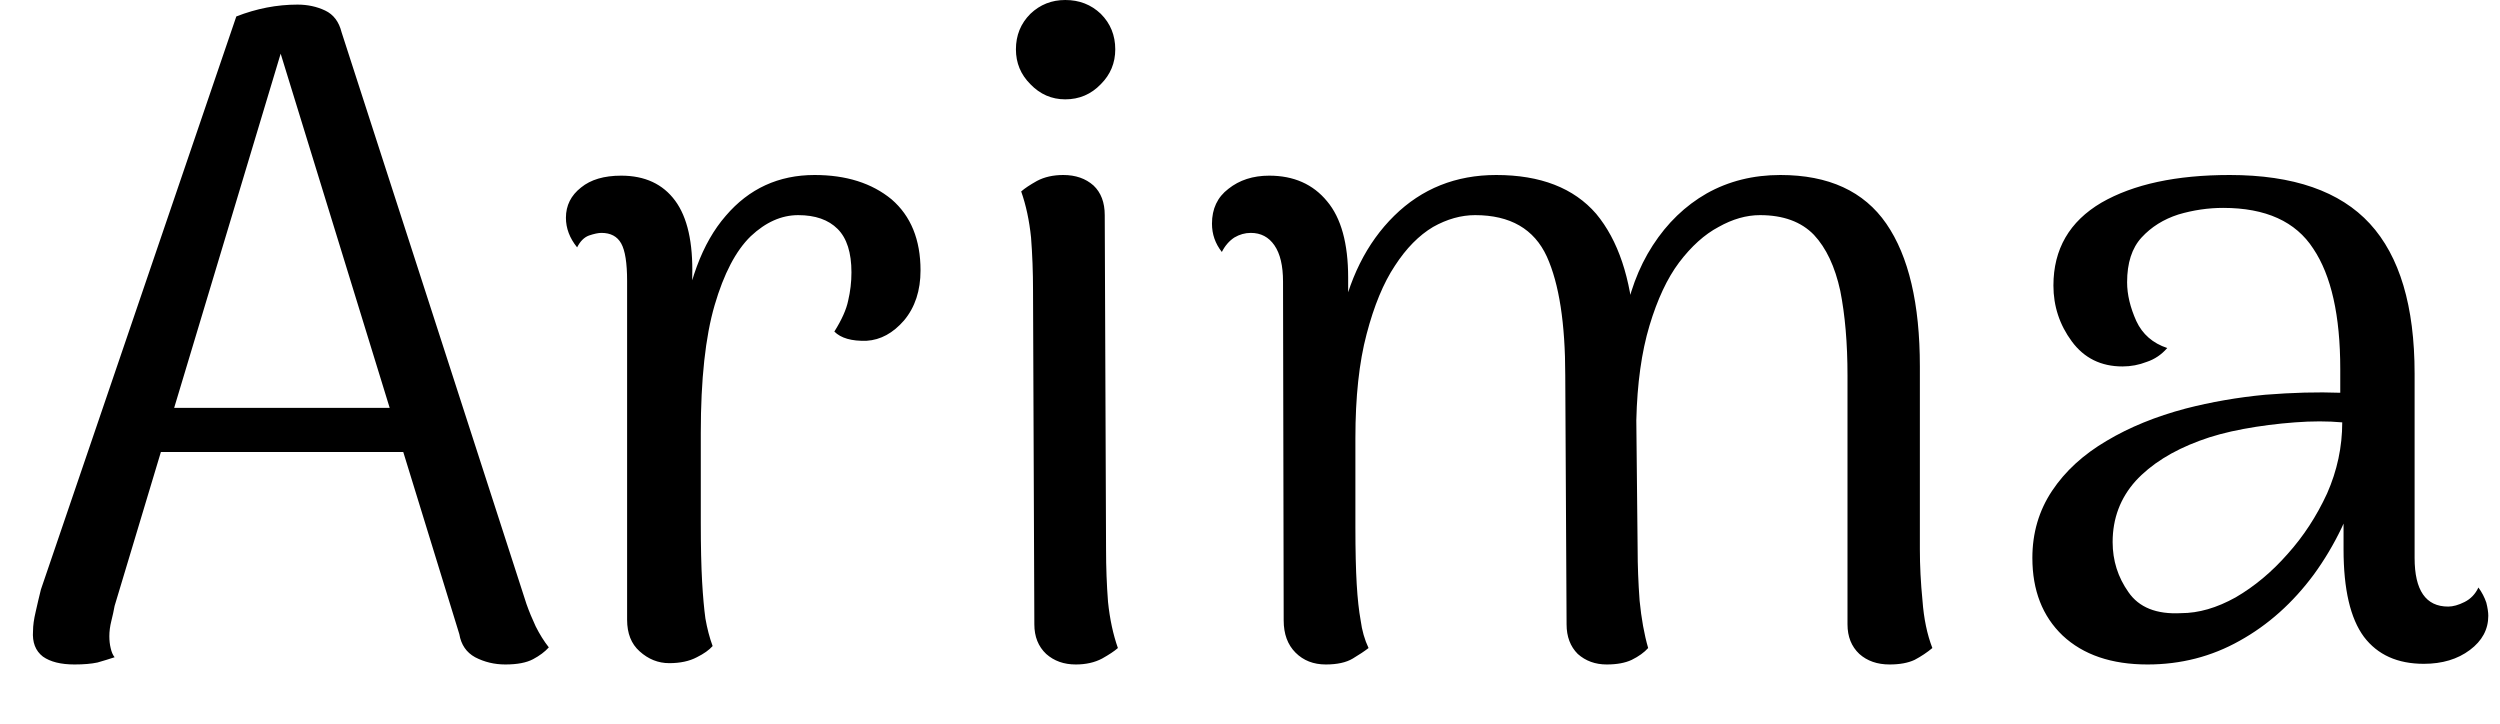 <svg width="38" height="11" viewBox="0 0 38 11" fill="none" xmlns="http://www.w3.org/2000/svg">
<path d="M4.522 0.07C4.675 0.07 4.815 0.1 4.942 0.16C5.069 0.22 5.152 0.33 5.192 0.49L8.002 9.18C8.042 9.293 8.089 9.407 8.142 9.52C8.202 9.64 8.269 9.747 8.342 9.84C8.282 9.907 8.202 9.967 8.102 10.02C8.002 10.073 7.862 10.1 7.682 10.1C7.515 10.1 7.362 10.063 7.222 9.99C7.089 9.917 7.009 9.8 6.982 9.64L4.172 0.51L4.352 0.53L1.742 9.21C1.729 9.283 1.712 9.36 1.692 9.44C1.672 9.52 1.662 9.597 1.662 9.67C1.662 9.737 1.669 9.797 1.682 9.85C1.695 9.91 1.715 9.957 1.742 9.99C1.662 10.017 1.575 10.043 1.482 10.07C1.389 10.09 1.272 10.1 1.132 10.1C0.925 10.1 0.765 10.06 0.652 9.98C0.539 9.893 0.489 9.763 0.502 9.59C0.502 9.51 0.515 9.413 0.542 9.3C0.569 9.18 0.595 9.067 0.622 8.96L3.592 0.25C3.899 0.13 4.209 0.07 4.522 0.07ZM2.212 6.87V6.2H6.642V6.87H2.212ZM10.172 10.08C10.005 10.08 9.855 10.02 9.722 9.9C9.595 9.787 9.532 9.627 9.532 9.42V4.27C9.532 3.997 9.502 3.807 9.442 3.7C9.382 3.593 9.282 3.54 9.142 3.54C9.095 3.54 9.032 3.553 8.952 3.58C8.879 3.607 8.819 3.667 8.772 3.76C8.659 3.62 8.602 3.47 8.602 3.31C8.602 3.123 8.679 2.97 8.832 2.85C8.979 2.73 9.182 2.67 9.442 2.67C9.802 2.67 10.075 2.797 10.262 3.05C10.449 3.303 10.535 3.687 10.522 4.2V5.12H10.352C10.445 4.307 10.672 3.693 11.032 3.28C11.385 2.867 11.835 2.66 12.382 2.66C12.862 2.66 13.252 2.783 13.552 3.03C13.845 3.283 13.992 3.643 13.992 4.11C13.992 4.417 13.909 4.67 13.742 4.87C13.575 5.063 13.385 5.167 13.172 5.18C12.945 5.187 12.782 5.14 12.682 5.04C12.795 4.86 12.865 4.703 12.892 4.57C12.925 4.43 12.942 4.287 12.942 4.14C12.942 3.84 12.872 3.62 12.732 3.48C12.592 3.34 12.392 3.27 12.132 3.27C11.879 3.27 11.639 3.377 11.412 3.59C11.185 3.81 11.002 4.16 10.862 4.64C10.722 5.12 10.652 5.767 10.652 6.58C10.652 7.127 10.652 7.583 10.652 7.95C10.652 8.31 10.659 8.607 10.672 8.84C10.685 9.067 10.702 9.253 10.722 9.4C10.749 9.553 10.785 9.693 10.832 9.82C10.779 9.88 10.699 9.937 10.592 9.99C10.479 10.05 10.339 10.08 10.172 10.08ZM16.192 1.51C15.985 1.51 15.809 1.433 15.662 1.28C15.515 1.133 15.442 0.957 15.442 0.75C15.442 0.537 15.515 0.357 15.662 0.21C15.809 0.07 15.985 0 16.192 0C16.405 0 16.585 0.07 16.732 0.21C16.879 0.357 16.952 0.537 16.952 0.75C16.952 0.957 16.879 1.133 16.732 1.28C16.585 1.433 16.405 1.51 16.192 1.51ZM16.792 3.27L16.812 8.35C16.812 8.623 16.822 8.89 16.842 9.15C16.869 9.41 16.919 9.643 16.992 9.85C16.939 9.897 16.859 9.95 16.752 10.01C16.639 10.07 16.505 10.1 16.352 10.1C16.172 10.1 16.022 10.047 15.902 9.94C15.782 9.827 15.722 9.677 15.722 9.49L15.702 4.41C15.702 4.137 15.692 3.87 15.672 3.61C15.645 3.35 15.595 3.117 15.522 2.91C15.575 2.863 15.655 2.81 15.762 2.75C15.875 2.69 16.009 2.66 16.162 2.66C16.349 2.66 16.502 2.713 16.622 2.82C16.735 2.927 16.792 3.077 16.792 3.27ZM29.182 5.57V8.35C29.182 8.597 29.195 8.857 29.222 9.13C29.242 9.403 29.292 9.643 29.372 9.85C29.292 9.917 29.202 9.977 29.102 10.03C29.002 10.077 28.875 10.1 28.722 10.1C28.535 10.1 28.382 10.047 28.262 9.94C28.142 9.827 28.082 9.677 28.082 9.49V5.71C28.082 5.217 28.045 4.787 27.972 4.42C27.892 4.053 27.759 3.77 27.572 3.57C27.379 3.37 27.105 3.27 26.752 3.27C26.545 3.27 26.335 3.33 26.122 3.45C25.909 3.563 25.709 3.743 25.522 3.99C25.342 4.23 25.192 4.55 25.072 4.95C24.952 5.35 24.885 5.83 24.872 6.39L24.892 8.35C24.892 8.597 24.902 8.857 24.922 9.13C24.949 9.403 24.992 9.643 25.052 9.85C24.992 9.917 24.909 9.977 24.802 10.03C24.702 10.077 24.575 10.1 24.422 10.1C24.249 10.1 24.102 10.047 23.982 9.94C23.869 9.827 23.812 9.677 23.812 9.49L23.792 5.71C23.792 4.917 23.699 4.313 23.512 3.9C23.319 3.48 22.955 3.27 22.422 3.27C22.209 3.27 21.995 3.33 21.782 3.45C21.569 3.577 21.375 3.773 21.202 4.04C21.029 4.3 20.885 4.647 20.772 5.08C20.659 5.507 20.602 6.033 20.602 6.66C20.602 7.2 20.602 7.65 20.602 8.01C20.602 8.37 20.609 8.66 20.622 8.88C20.635 9.1 20.655 9.283 20.682 9.43C20.702 9.583 20.742 9.723 20.802 9.85C20.742 9.897 20.662 9.95 20.562 10.01C20.462 10.07 20.325 10.1 20.152 10.1C19.965 10.1 19.812 10.04 19.692 9.92C19.572 9.8 19.512 9.637 19.512 9.43L19.502 4.28C19.502 4.04 19.459 3.857 19.372 3.73C19.285 3.603 19.165 3.54 19.012 3.54C18.925 3.54 18.842 3.563 18.762 3.61C18.682 3.663 18.619 3.737 18.572 3.83C18.472 3.703 18.422 3.56 18.422 3.4C18.422 3.173 18.505 2.997 18.672 2.87C18.839 2.737 19.045 2.67 19.292 2.67C19.665 2.67 19.959 2.8 20.172 3.06C20.385 3.313 20.492 3.7 20.492 4.22V5.16L20.362 4.95C20.495 4.25 20.772 3.693 21.192 3.28C21.612 2.867 22.129 2.66 22.742 2.66C23.415 2.66 23.922 2.857 24.262 3.25C24.595 3.65 24.789 4.227 24.842 4.98L24.682 4.92C24.755 4.467 24.902 4.07 25.122 3.73C25.342 3.39 25.615 3.127 25.942 2.94C26.275 2.753 26.649 2.66 27.062 2.66C27.795 2.66 28.332 2.907 28.672 3.4C29.012 3.893 29.182 4.617 29.182 5.57ZM36.842 10.09C36.442 10.09 36.139 9.953 35.932 9.68C35.725 9.4 35.622 8.957 35.622 8.35V7.11L35.892 7.23C35.732 7.79 35.492 8.29 35.172 8.73C34.852 9.163 34.475 9.5 34.042 9.74C33.615 9.98 33.149 10.1 32.642 10.1C32.095 10.1 31.665 9.953 31.352 9.66C31.045 9.367 30.892 8.973 30.892 8.48C30.892 8.1 30.992 7.76 31.192 7.46C31.392 7.16 31.669 6.907 32.022 6.7C32.369 6.493 32.769 6.33 33.222 6.21C33.609 6.11 34.012 6.04 34.432 6C34.845 5.967 35.225 5.957 35.572 5.97V5.61C35.572 4.797 35.435 4.187 35.162 3.78C34.895 3.367 34.439 3.16 33.792 3.16C33.565 3.16 33.339 3.193 33.112 3.26C32.885 3.333 32.699 3.45 32.552 3.61C32.405 3.77 32.332 3.997 32.332 4.29C32.332 4.477 32.379 4.673 32.472 4.88C32.565 5.08 32.722 5.217 32.942 5.29C32.855 5.39 32.752 5.46 32.632 5.5C32.512 5.547 32.389 5.57 32.262 5.57C31.935 5.57 31.679 5.443 31.492 5.19C31.305 4.937 31.212 4.653 31.212 4.34C31.212 3.787 31.455 3.367 31.942 3.08C32.429 2.8 33.079 2.66 33.892 2.66C34.859 2.66 35.569 2.907 36.022 3.4C36.475 3.893 36.702 4.653 36.702 5.68V8.48C36.702 8.973 36.872 9.22 37.212 9.22C37.285 9.22 37.369 9.197 37.462 9.15C37.555 9.103 37.625 9.03 37.672 8.93C37.725 9.003 37.765 9.08 37.792 9.16C37.812 9.24 37.822 9.307 37.822 9.36C37.822 9.567 37.729 9.74 37.542 9.88C37.355 10.02 37.122 10.09 36.842 10.09ZM33.152 9.32C33.419 9.32 33.695 9.24 33.982 9.08C34.269 8.913 34.532 8.693 34.772 8.42C35.012 8.153 35.212 7.847 35.372 7.5C35.525 7.153 35.602 6.793 35.602 6.42C35.382 6.4 35.142 6.4 34.882 6.42C34.615 6.44 34.355 6.473 34.102 6.52C33.849 6.567 33.625 6.627 33.432 6.7C33.019 6.853 32.695 7.057 32.462 7.31C32.229 7.57 32.112 7.88 32.112 8.24C32.112 8.52 32.192 8.773 32.352 9C32.512 9.233 32.779 9.34 33.152 9.32Z" fill="black"/>
</svg>
